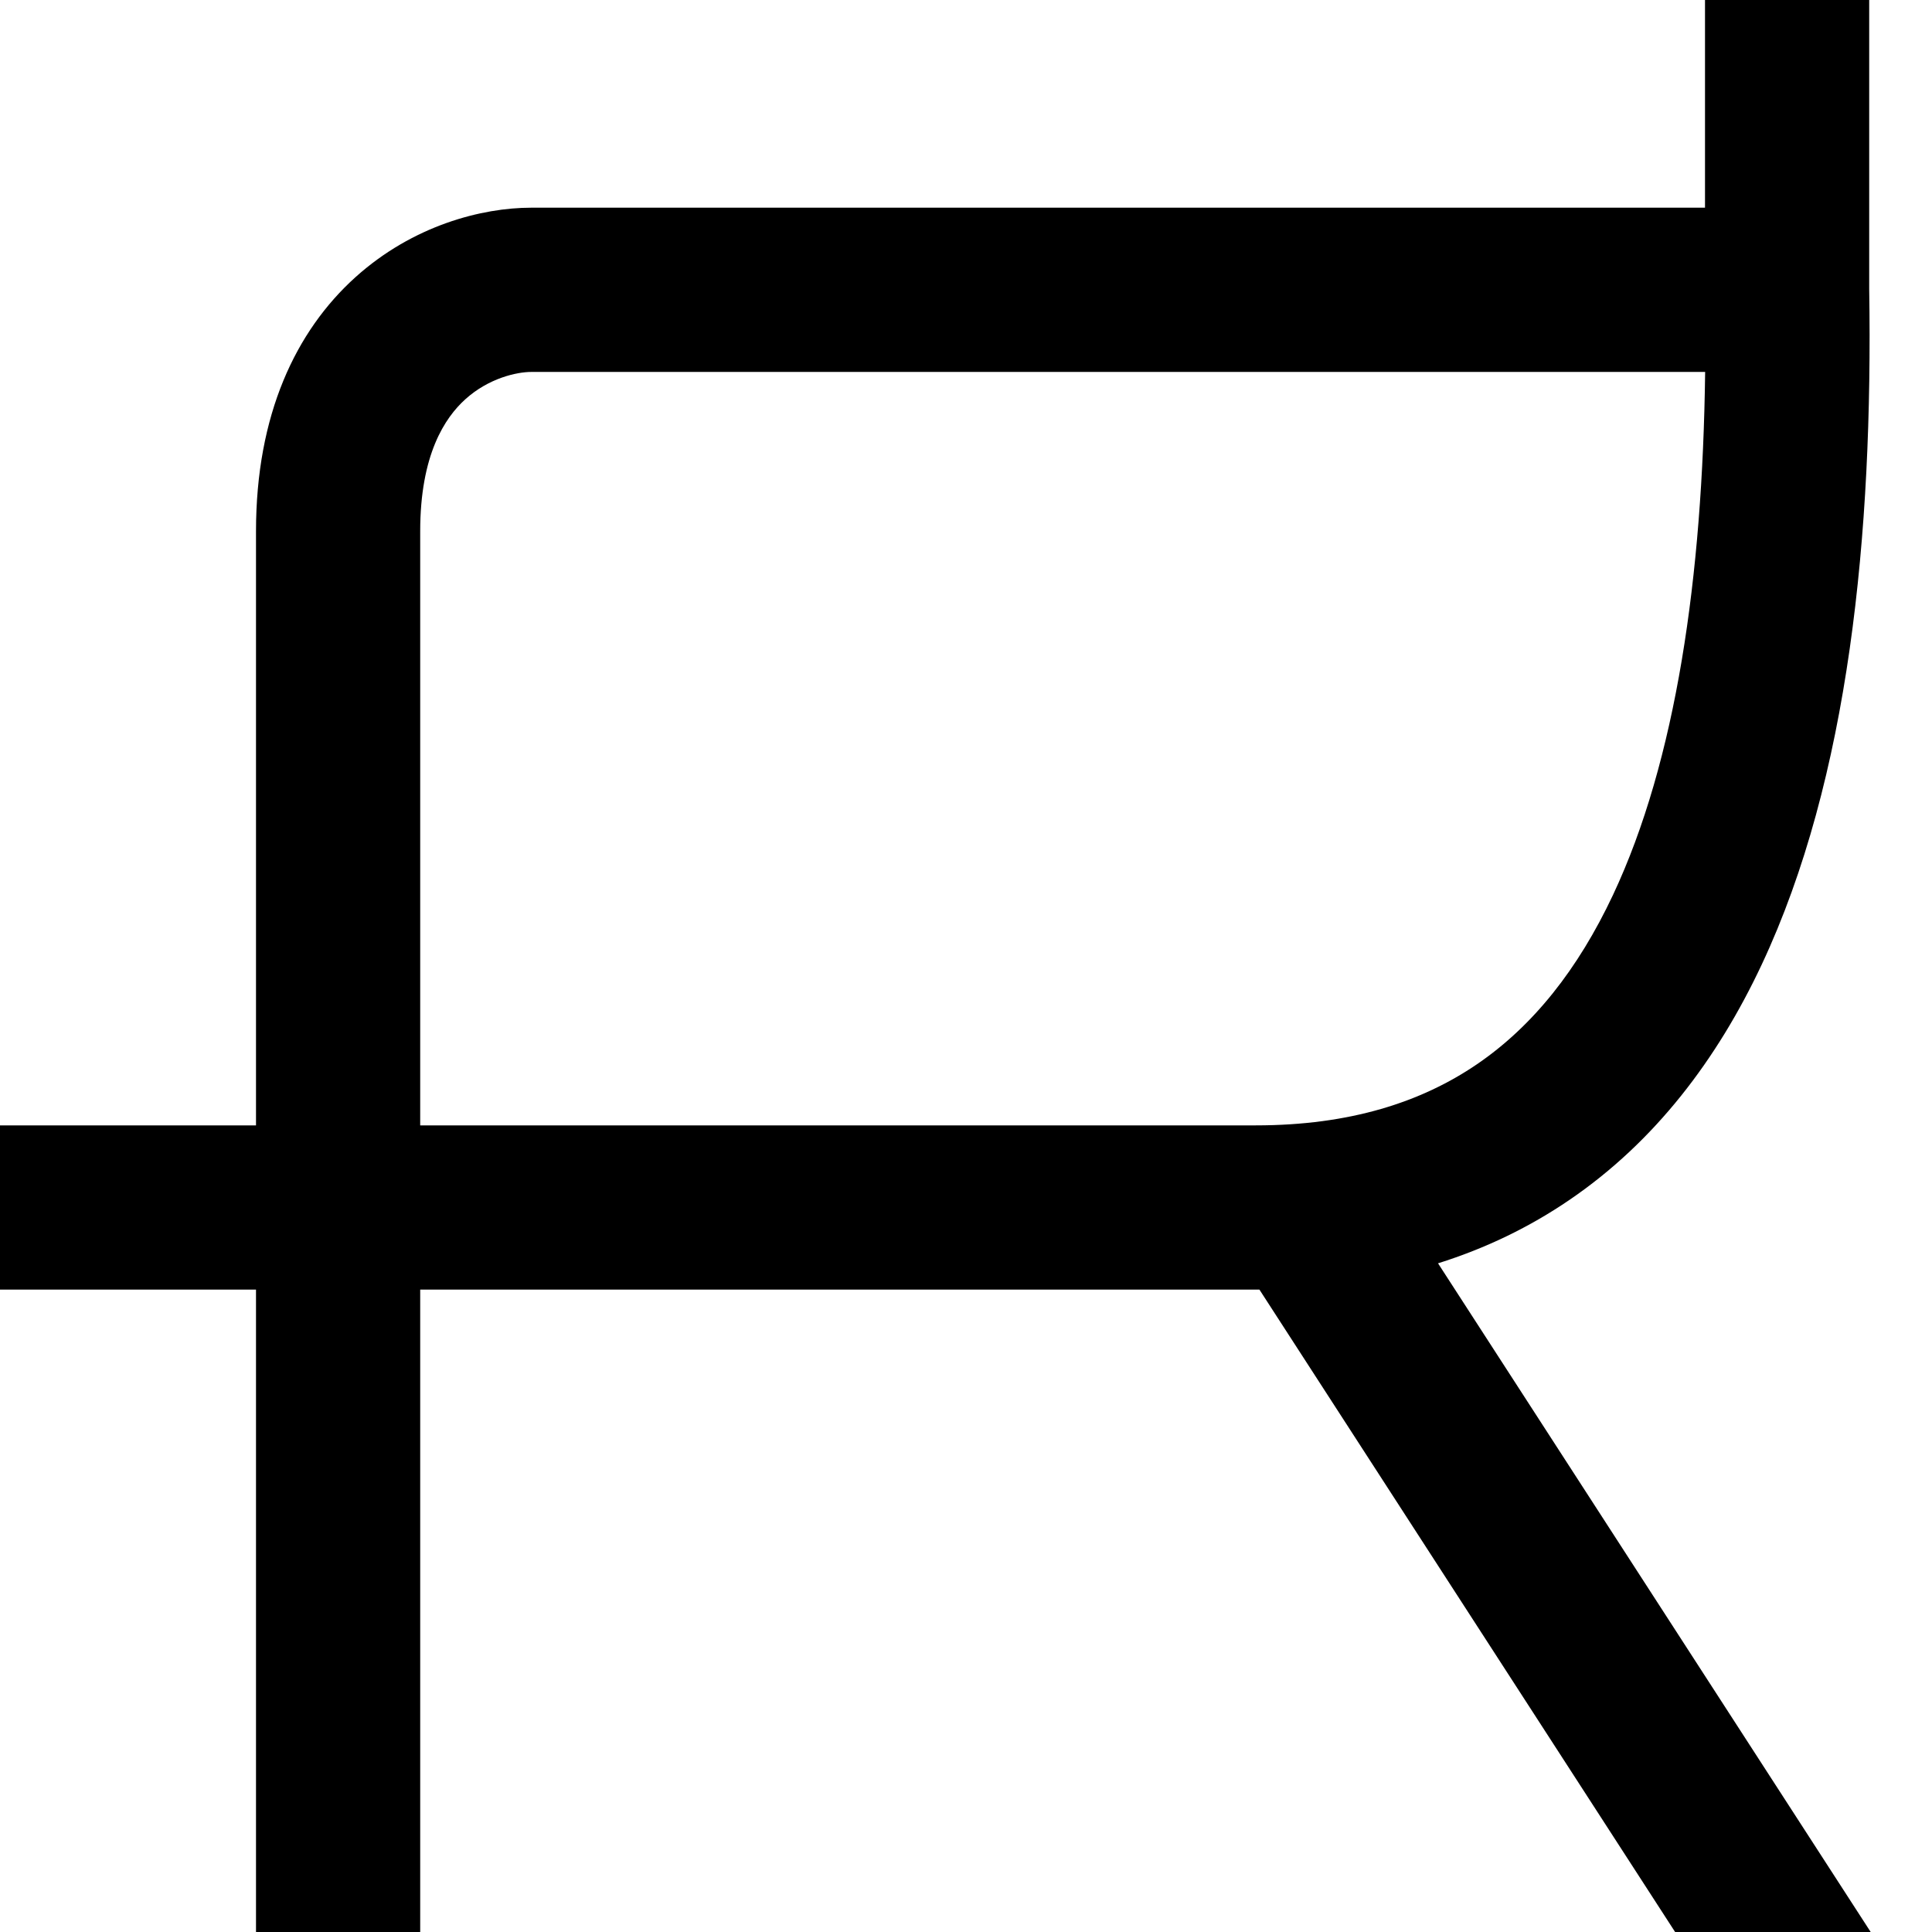 <?xml version="1.0" encoding="UTF-8"?>
<svg xmlns="http://www.w3.org/2000/svg" xmlns:xlink="http://www.w3.org/1999/xlink" width="152px" height="152px" viewBox="0 0 152 152" version="1.1">
<g id="surface1">
<path style=" stroke:none;fill-rule:evenodd;fill:rgb(0%,0%,0%);fill-opacity:1;" d="M 134.141 0.066 L 134.141 0 L 147.059 0 L 147.059 22.75 C 147.363 42.004 145.484 61.242 138.598 75.898 C 135.105 83.332 130.219 89.805 123.484 94.398 C 120.348 96.539 116.898 98.211 113.137 99.391 L 147.176 152 L 131.789 152 L 99.086 101.461 L 33.059 101.461 L 33.059 152 L 20.141 152 L 20.141 101.461 L 0 101.461 L 0 88.539 L 20.141 88.539 L 20.141 41.801 C 20.141 32.637 23.262 26.043 27.977 21.797 C 32.488 17.742 37.895 16.34 41.801 16.34 L 134.141 16.34 Z M 134.152 29.262 L 41.801 29.262 C 40.641 29.262 38.445 29.758 36.621 31.402 C 35.004 32.859 33.059 35.762 33.059 41.801 L 33.059 88.539 L 98.801 88.539 C 106.219 88.539 111.84 86.703 116.203 83.727 C 120.609 80.723 124.148 76.266 126.906 70.402 C 131.871 59.836 133.949 45.426 134.152 29.262 Z M 134.152 29.262 "/>
</g>
</svg>
